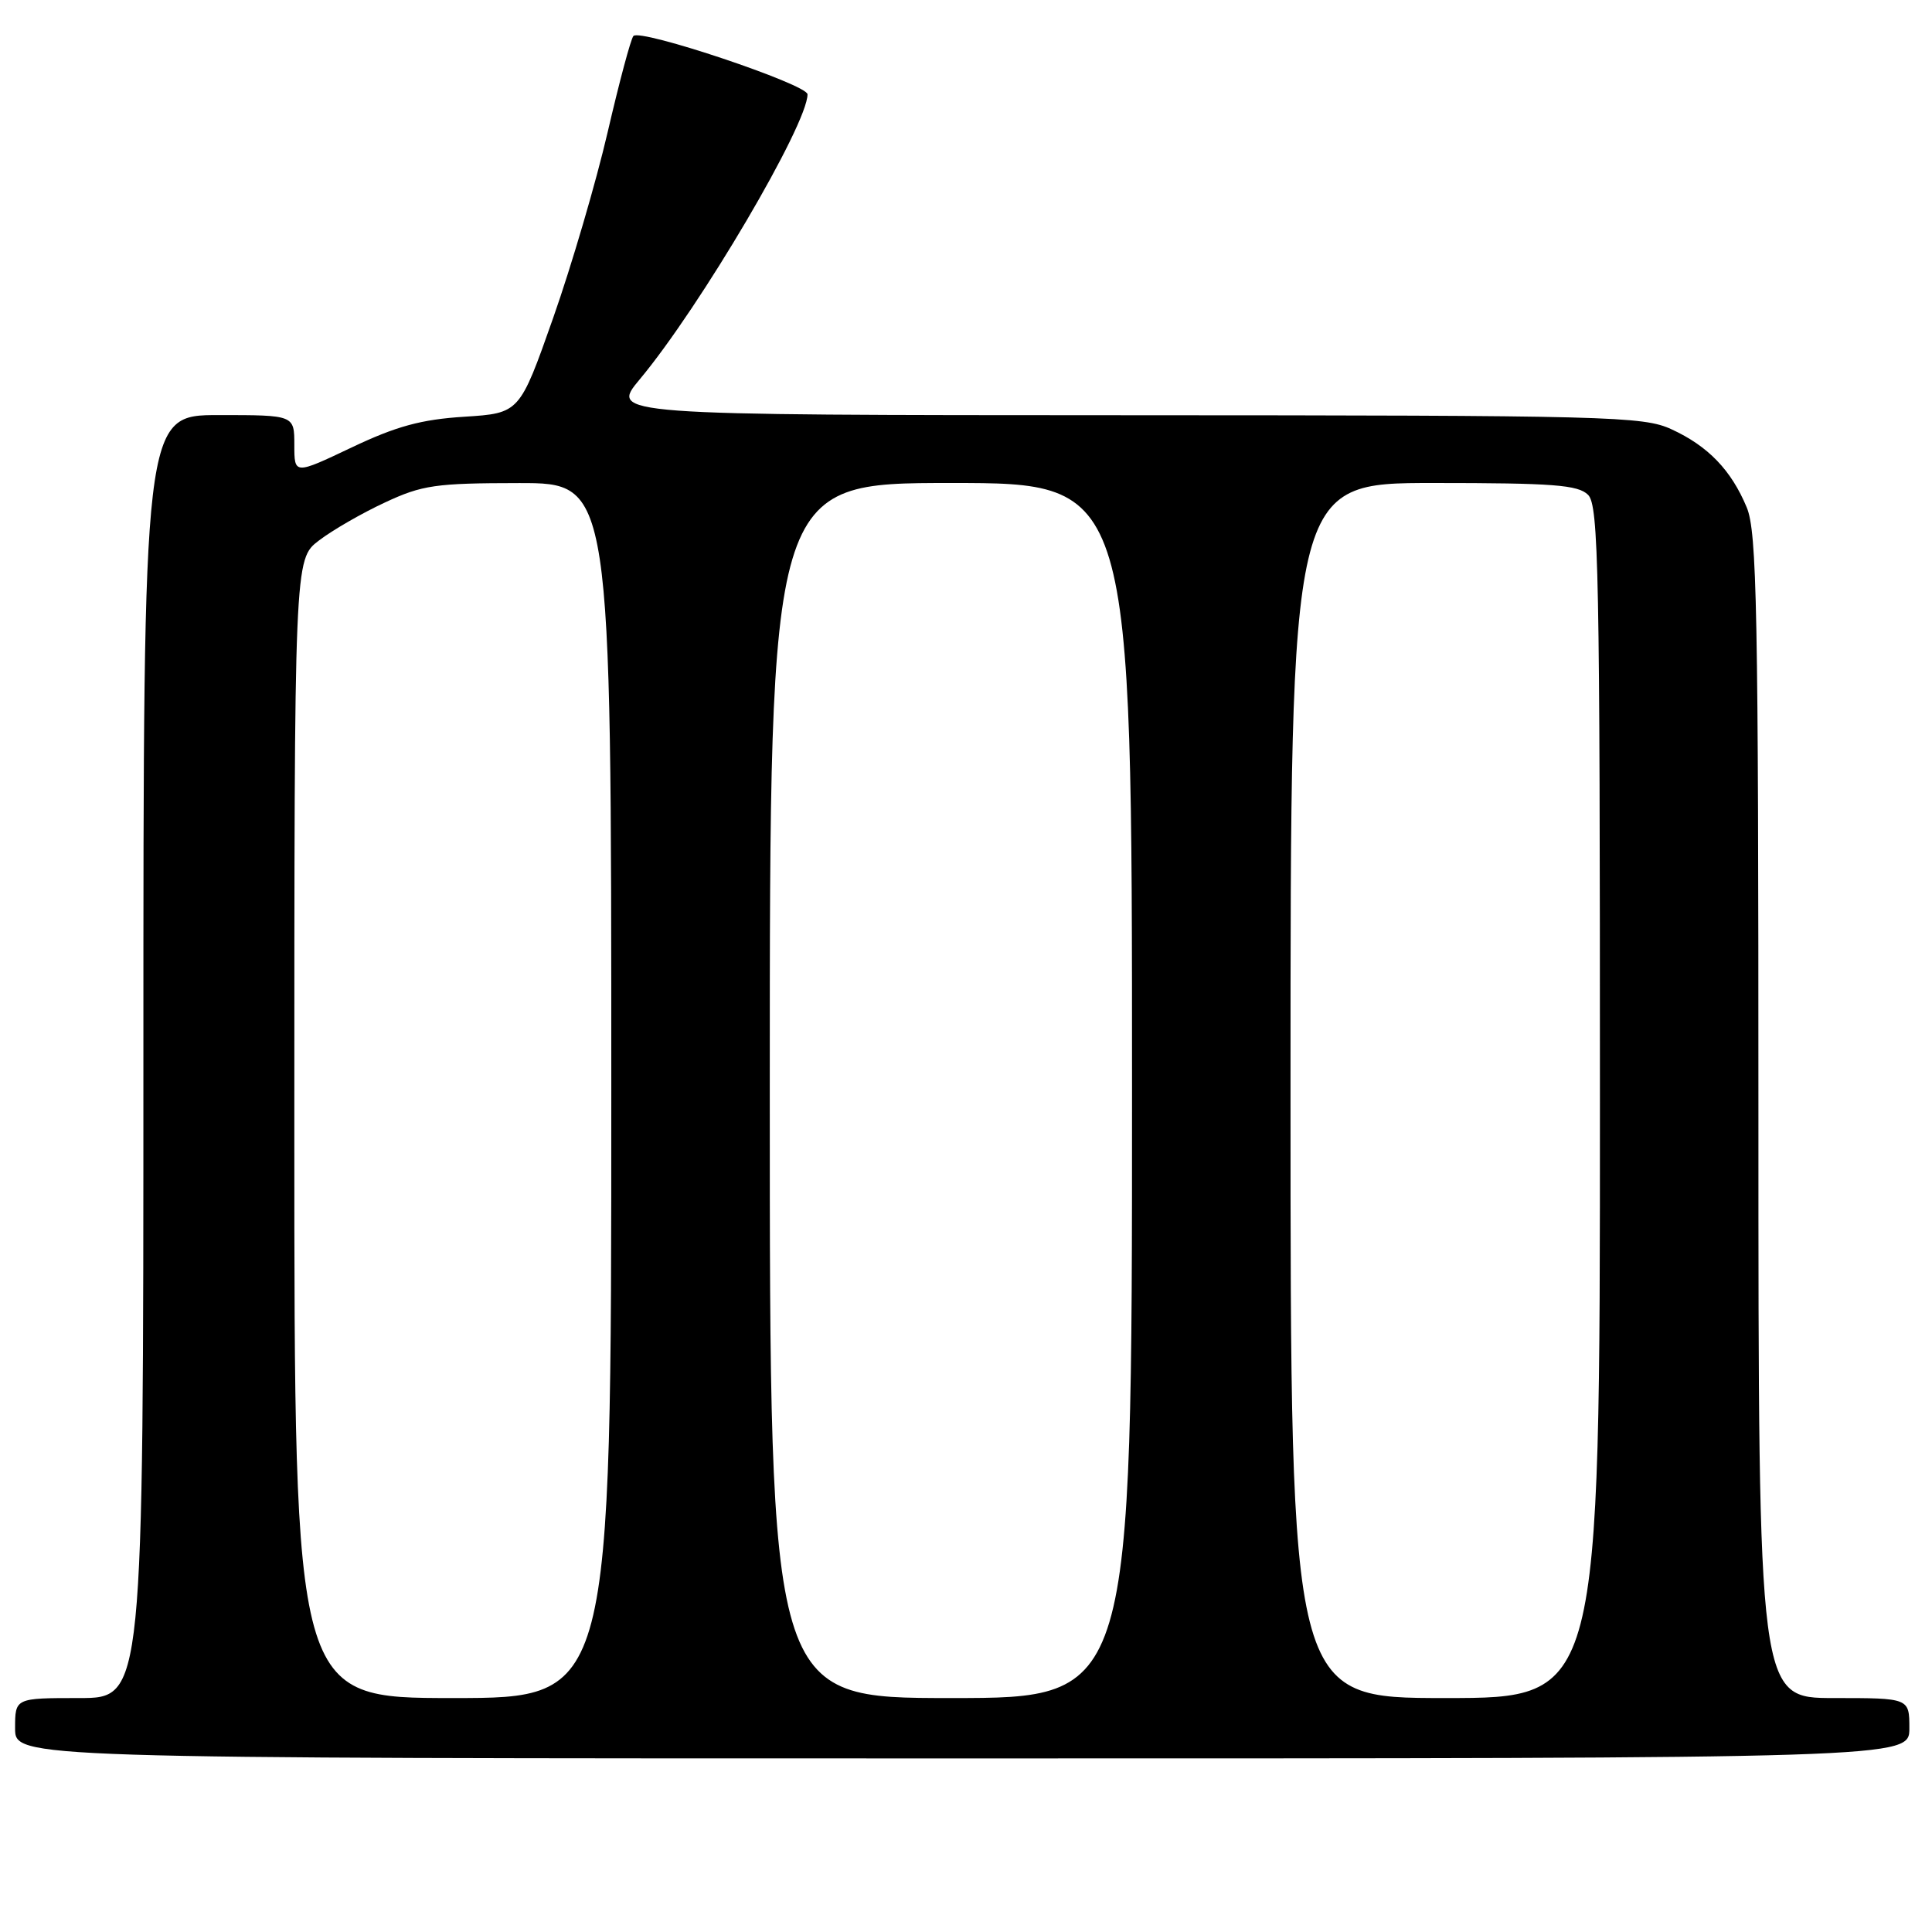 <?xml version="1.0" encoding="UTF-8" standalone="no"?>
<!DOCTYPE svg PUBLIC "-//W3C//DTD SVG 1.1//EN" "http://www.w3.org/Graphics/SVG/1.1/DTD/svg11.dtd" >
<svg xmlns="http://www.w3.org/2000/svg" xmlns:xlink="http://www.w3.org/1999/xlink" version="1.1" viewBox="0 0 256 256">
 <g >
 <path fill="currentColor"
d=" M 253.00 229.00 C 253.00 225.00 253.00 225.00 243.00 225.00 C 233.00 225.00 233.00 225.00 233.00 147.97 C 233.00 80.70 232.80 70.47 231.45 67.23 C 229.39 62.29 226.34 59.12 221.50 56.89 C 217.74 55.15 213.46 55.04 149.16 55.02 C 80.81 55.00 80.81 55.00 84.78 50.25 C 92.79 40.65 107.00 16.51 107.00 12.50 C 107.00 11.19 84.81 3.75 83.93 4.77 C 83.58 5.17 82.05 10.90 80.52 17.50 C 78.99 24.10 75.74 35.18 73.30 42.12 C 68.85 54.75 68.85 54.75 61.52 55.22 C 55.81 55.58 52.51 56.48 46.60 59.29 C 39.00 62.90 39.00 62.90 39.00 58.95 C 39.00 55.00 39.00 55.00 29.00 55.00 C 19.00 55.00 19.00 55.00 19.00 140.00 C 19.00 225.00 19.00 225.00 10.50 225.00 C 2.00 225.00 2.00 225.00 2.00 229.00 C 2.00 233.00 2.00 233.00 127.50 233.00 C 253.00 233.00 253.00 233.00 253.00 229.00 Z  M 39.00 149.55 C 39.00 74.10 39.00 74.10 42.26 71.62 C 44.05 70.25 47.99 67.98 51.01 66.58 C 55.95 64.27 57.72 64.02 68.75 64.01 C 81.00 64.00 81.00 64.00 81.00 144.50 C 81.00 225.00 81.00 225.00 60.00 225.00 C 39.00 225.00 39.00 225.00 39.00 149.55 Z  M 102.00 144.50 C 102.00 64.00 102.00 64.00 126.00 64.00 C 150.00 64.00 150.00 64.00 150.00 144.50 C 150.00 225.00 150.00 225.00 126.00 225.00 C 102.00 225.00 102.00 225.00 102.00 144.50 Z  M 171.00 144.50 C 171.00 64.00 171.00 64.00 189.93 64.00 C 205.80 64.00 209.11 64.25 210.43 65.57 C 211.83 66.97 212.00 75.65 212.00 146.07 C 212.00 225.00 212.00 225.00 191.50 225.00 C 171.00 225.00 171.00 225.00 171.00 144.50 Z "/>
</g>
</svg>